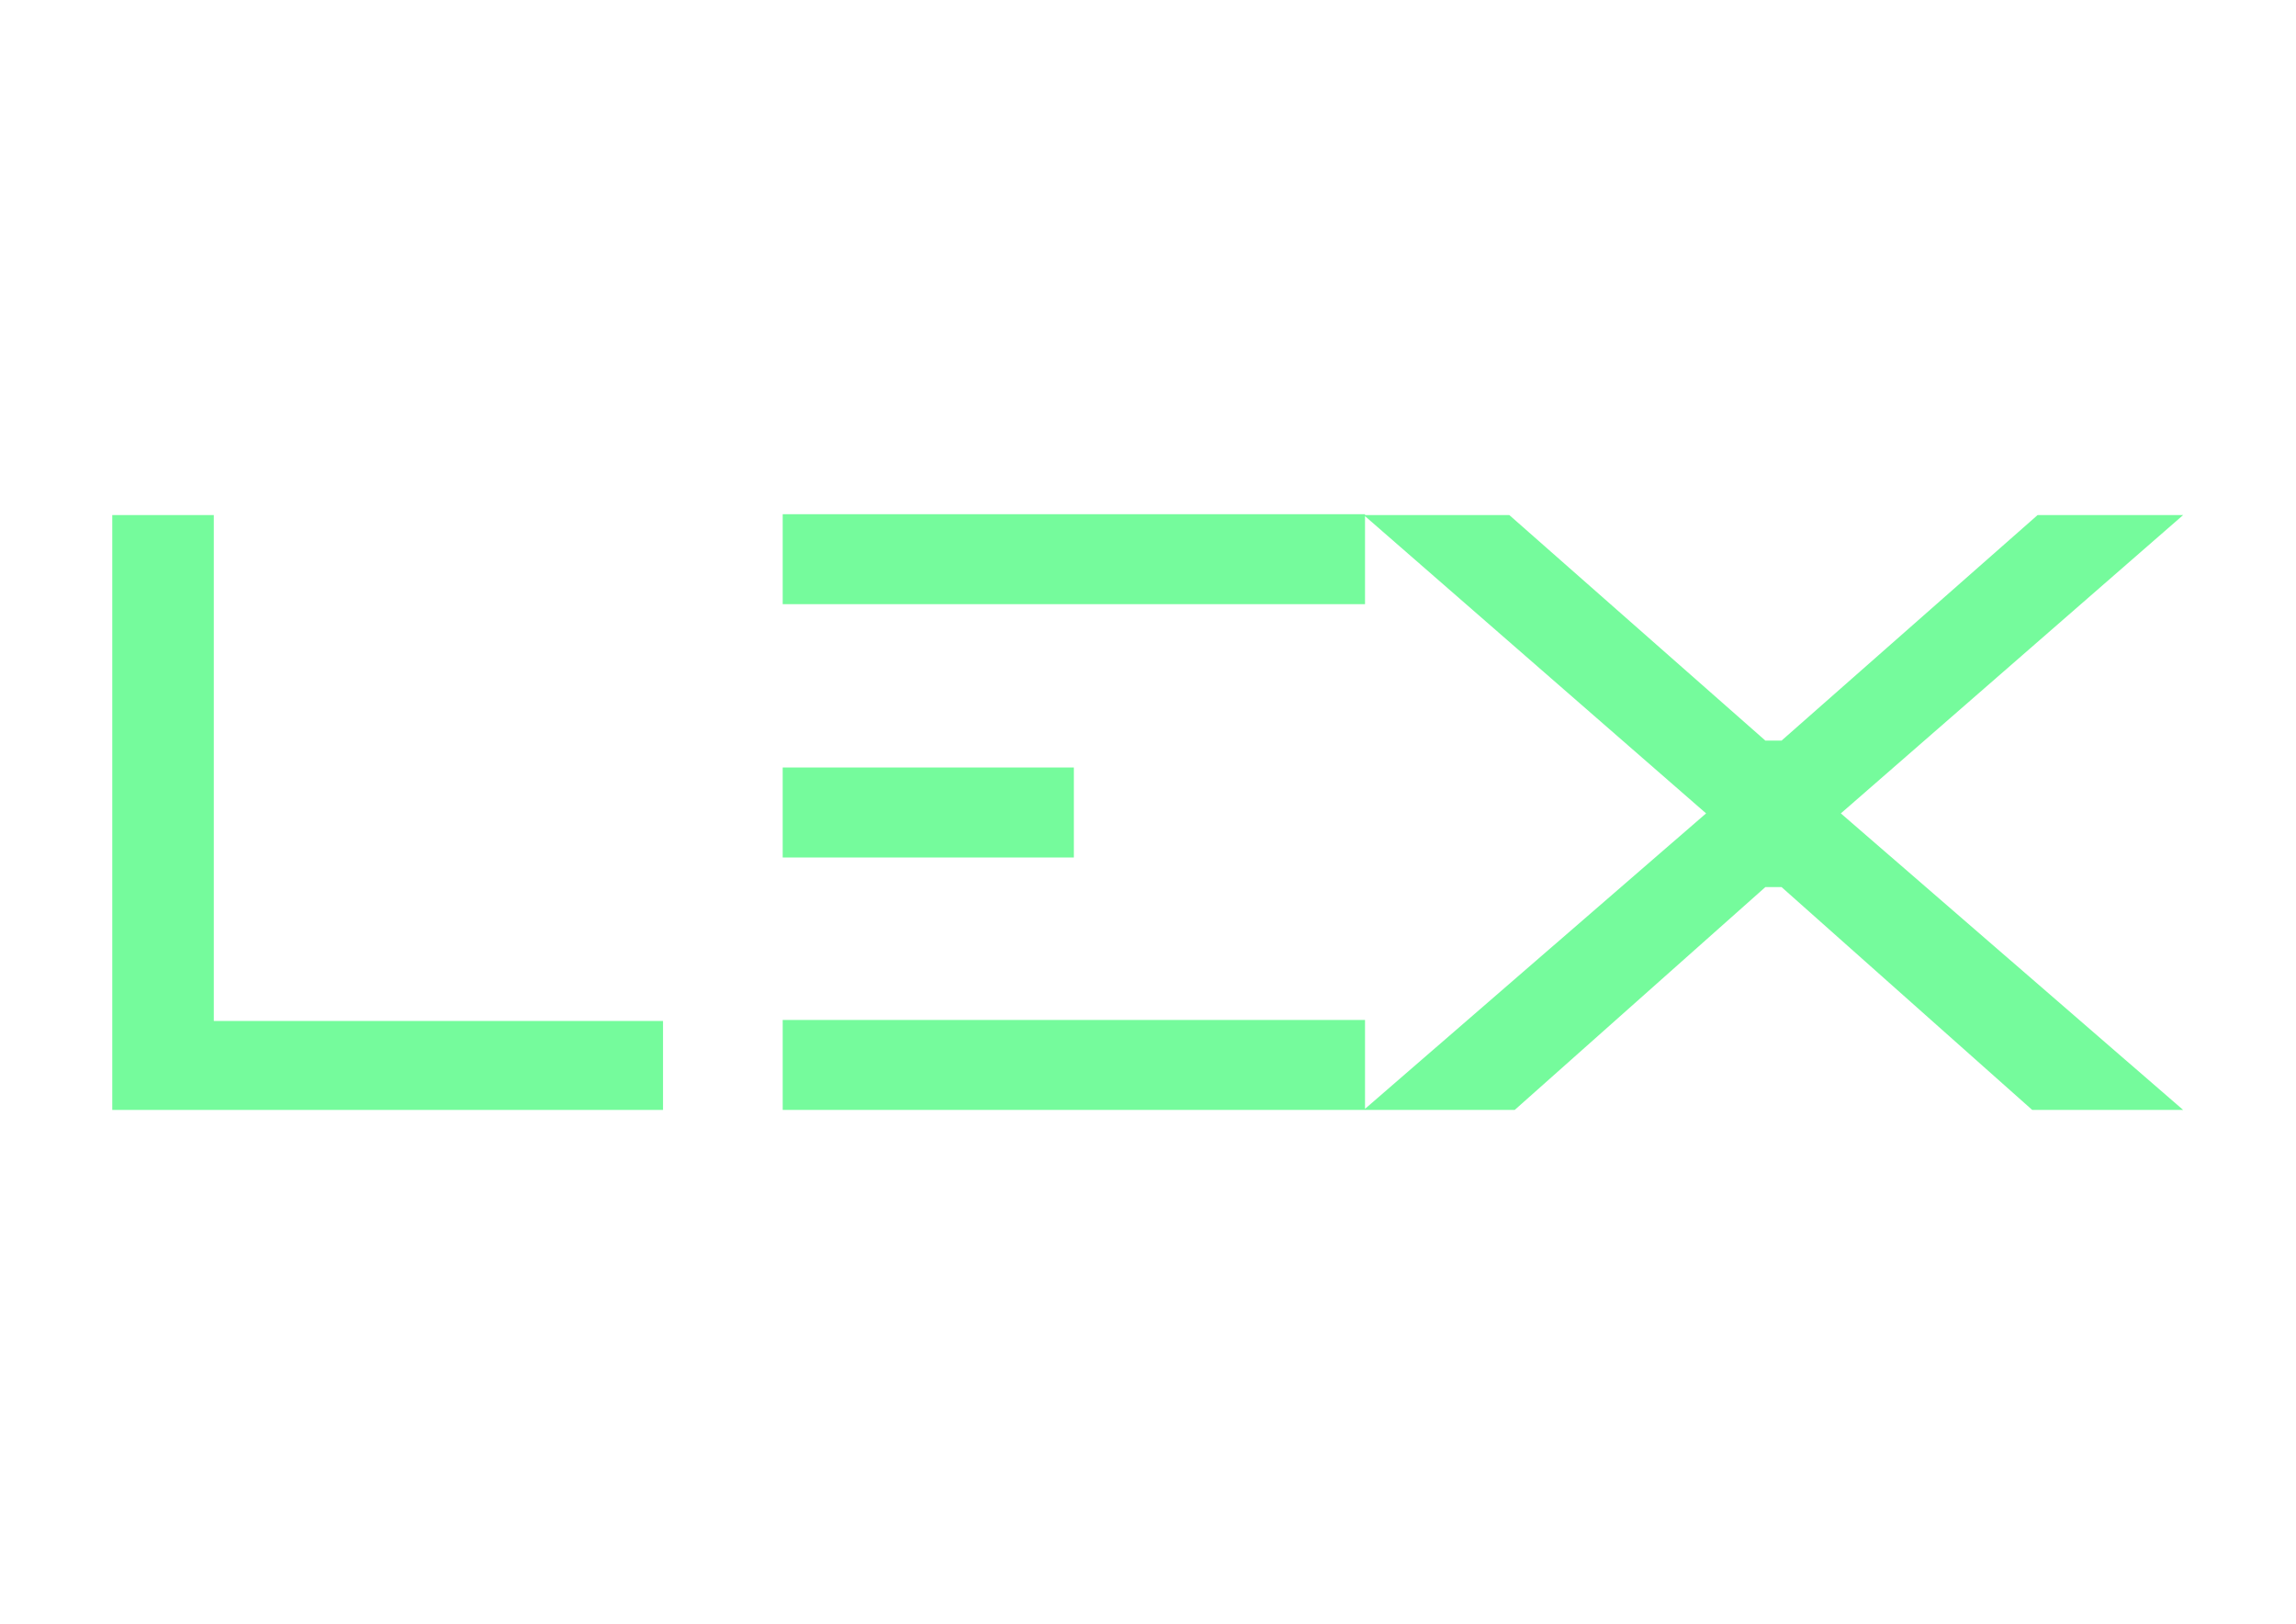 <?xml version="1.0" encoding="UTF-8" standalone="no"?>
<!-- Created with Inkscape (http://www.inkscape.org/) -->

<svg
   version="1.1"
   id="svg25"
   xml:space="preserve"
   width="1122.52"
   height="793.701"
   viewBox="0 0 1122.52 793.701"
   xmlns="http://www.w3.org/2000/svg"
   xmlns:svg="http://www.w3.org/2000/svg"><defs
     id="defs29" /><g
     id="g31"
     transform="matrix(1.333,0,0,-1.333,0,793.701)"><g
       id="g33"
       transform="translate(78.416,406.547)"
       style="fill:#75fb9c;fill-opacity:1"><path
         d="m 0,0 h -37.236 v -218.141 h 201.994 v 32.624 H 0 Z"
         style="fill:#75fb9c;fill-opacity:1;fill-rule:nonzero;stroke:none"
         id="path35" /></g><g
       id="g37"
       transform="translate(800.71,406.547)"><path
         d="m 0,0 h -53.381 l -93.914,-82.709 h -5.93 L -247.139,0 h -52.925 v 0.322 h -213.578 v -32.999 h 213.578 v 32.28 l 125.09,-109.002 -125.09,-108.347 v 32.605 h -213.578 v -33 h 213.121 0.457 54.904 l 91.935,81.721 h 5.93 l 91.937,-81.721 H 0 l -125.546,108.742 z"
         style="fill:#75fb9c;fill-opacity:1;fill-rule:nonzero;stroke:none"
         id="path39" /></g><path
       d="M 393.857,313.976 H 287.068 v -32.999 h 106.789 z"
       style="fill:#75fb9c;fill-opacity:1;fill-rule:nonzero;stroke:none"
       id="path41" /></g></svg>
